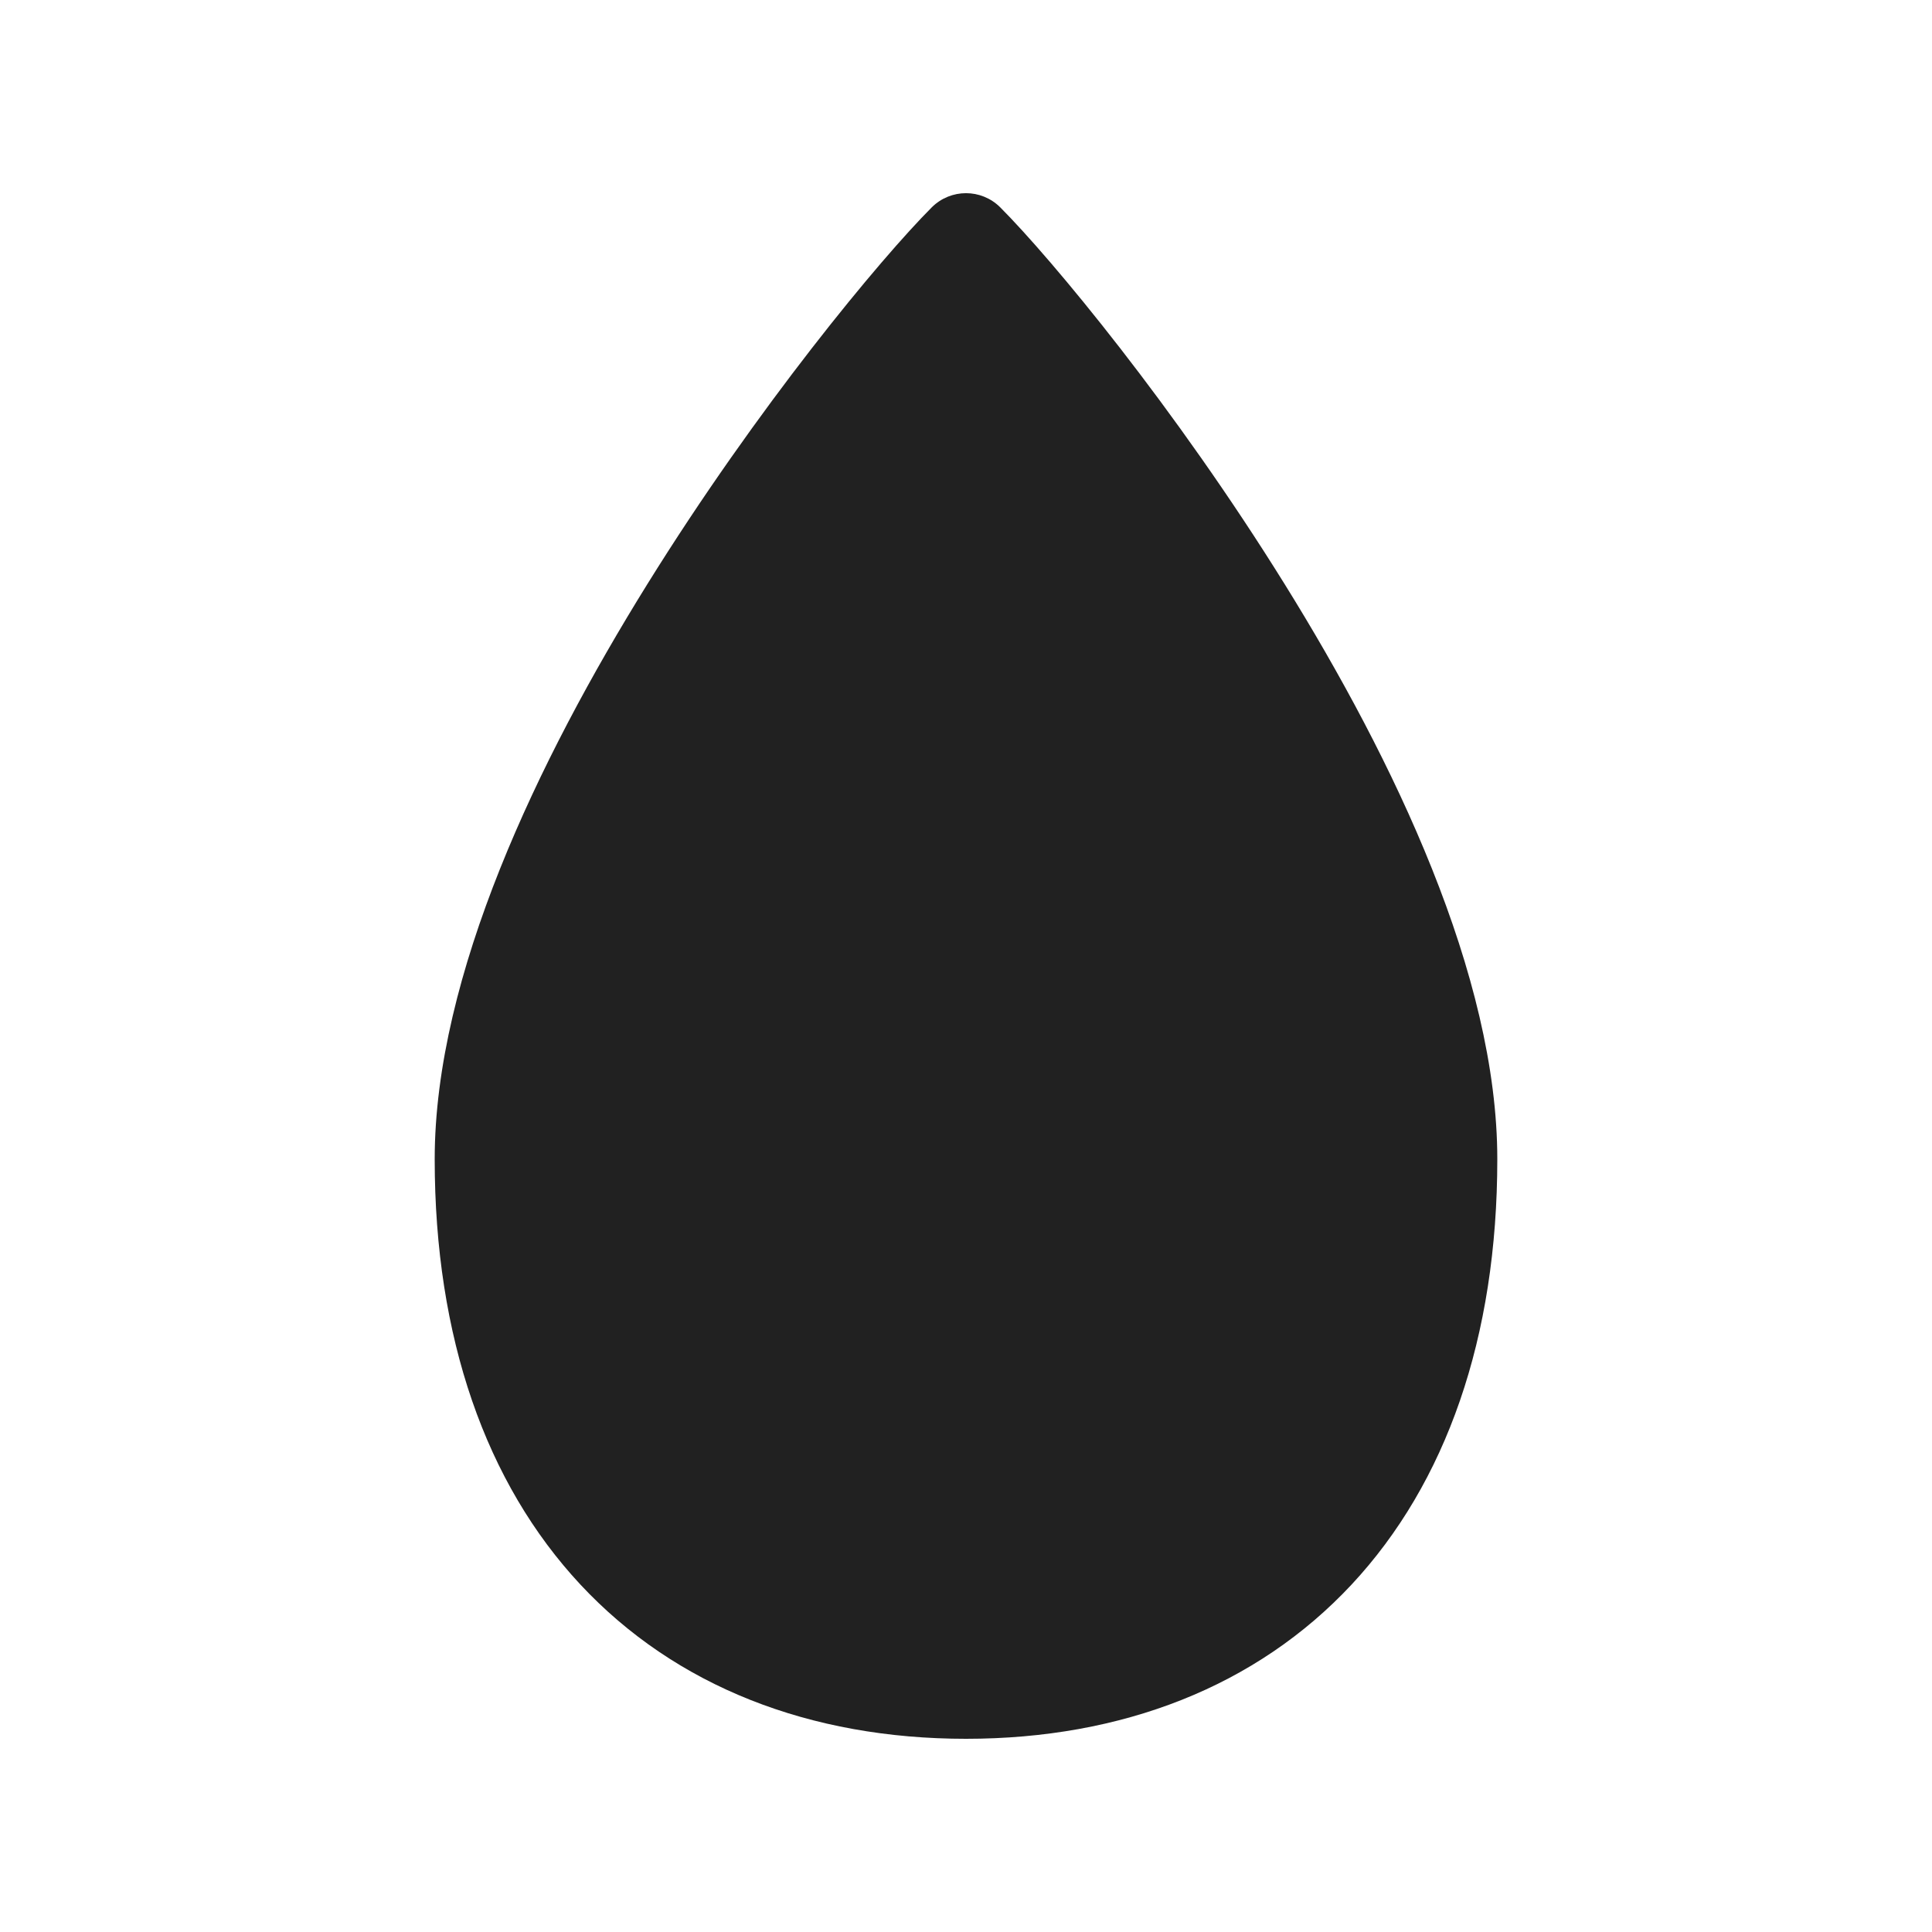 <svg xmlns="http://www.w3.org/2000/svg" width="20" height="20" fill="none" viewBox="0 0 20 20"><path fill="#212121" d="M9.646 2.146C9.842 1.951 10.158 1.951 10.354 2.146C10.885 2.678 12.158 4.21 13.3 6.049C14.43 7.869 15.5 10.098 15.5 12C15.5 13.844 14.972 15.352 13.991 16.404C13.006 17.459 11.615 18 10 18C8.385 18 6.994 17.459 6.009 16.404C5.028 15.352 4.5 13.844 4.5 12C4.5 10.098 5.57 7.869 6.7 6.049C7.842 4.21 9.115 2.678 9.646 2.146Z"/></svg>